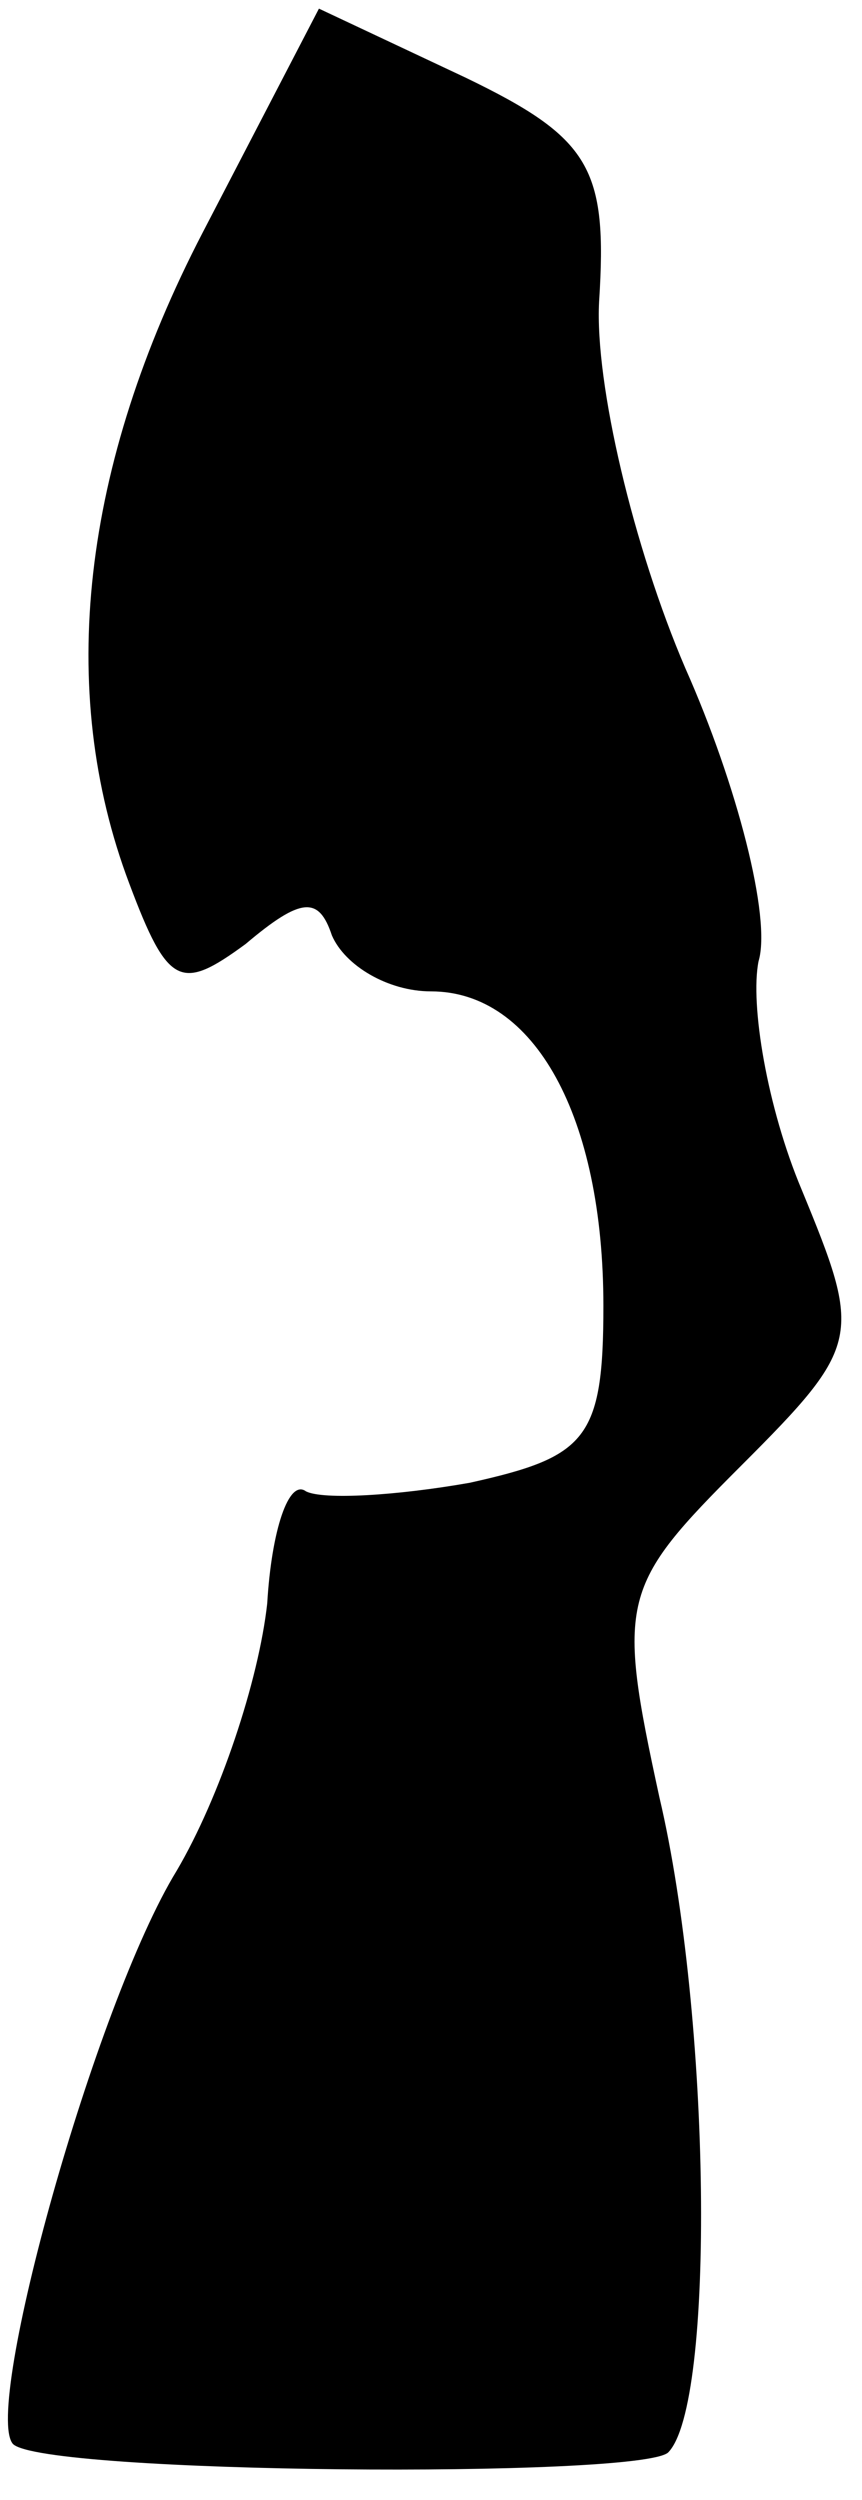 <?xml version="1.0" standalone="no"?>
<!DOCTYPE svg PUBLIC "-//W3C//DTD SVG 20010904//EN"
 "http://www.w3.org/TR/2001/REC-SVG-20010904/DTD/svg10.dtd">
<svg version="1.0" xmlns="http://www.w3.org/2000/svg"
 width="20pt" height="58pt" viewBox="0 0 20 58"
 preserveAspectRatio="xMidYMid meet">
<g transform="translate(0,58) scale(0.1,-0.1)"
fill="#000000" stroke="none">
<path fill="#000000" stroke="none" d="M47 526 c-28 -54 -34 -106 -17 -151 9
-24 12 -25 27 -14 13 11 17 11 20 2 3 -7 13 -13 23 -13 24 0 40 -29 40 -73 0
-31 -4 -35 -31 -41 -17 -3 -34 -4 -38 -2 -4 3 -8 -9 -9 -26 -2 -18 -11 -45
-21 -62 -19 -31 -45 -125 -38 -133 7 -7 145 -8 152 -2 11 11 10 101 -2 152
-10 46 -9 49 19 77 28 28 28 30 14 64 -8 19 -12 43 -10 53 3 10 -5 41 -17 68
-12 28 -21 66 -20 85 2 31 -2 38 -31 52 l-34 16 -27 -52z"/>
</g>
</svg>

